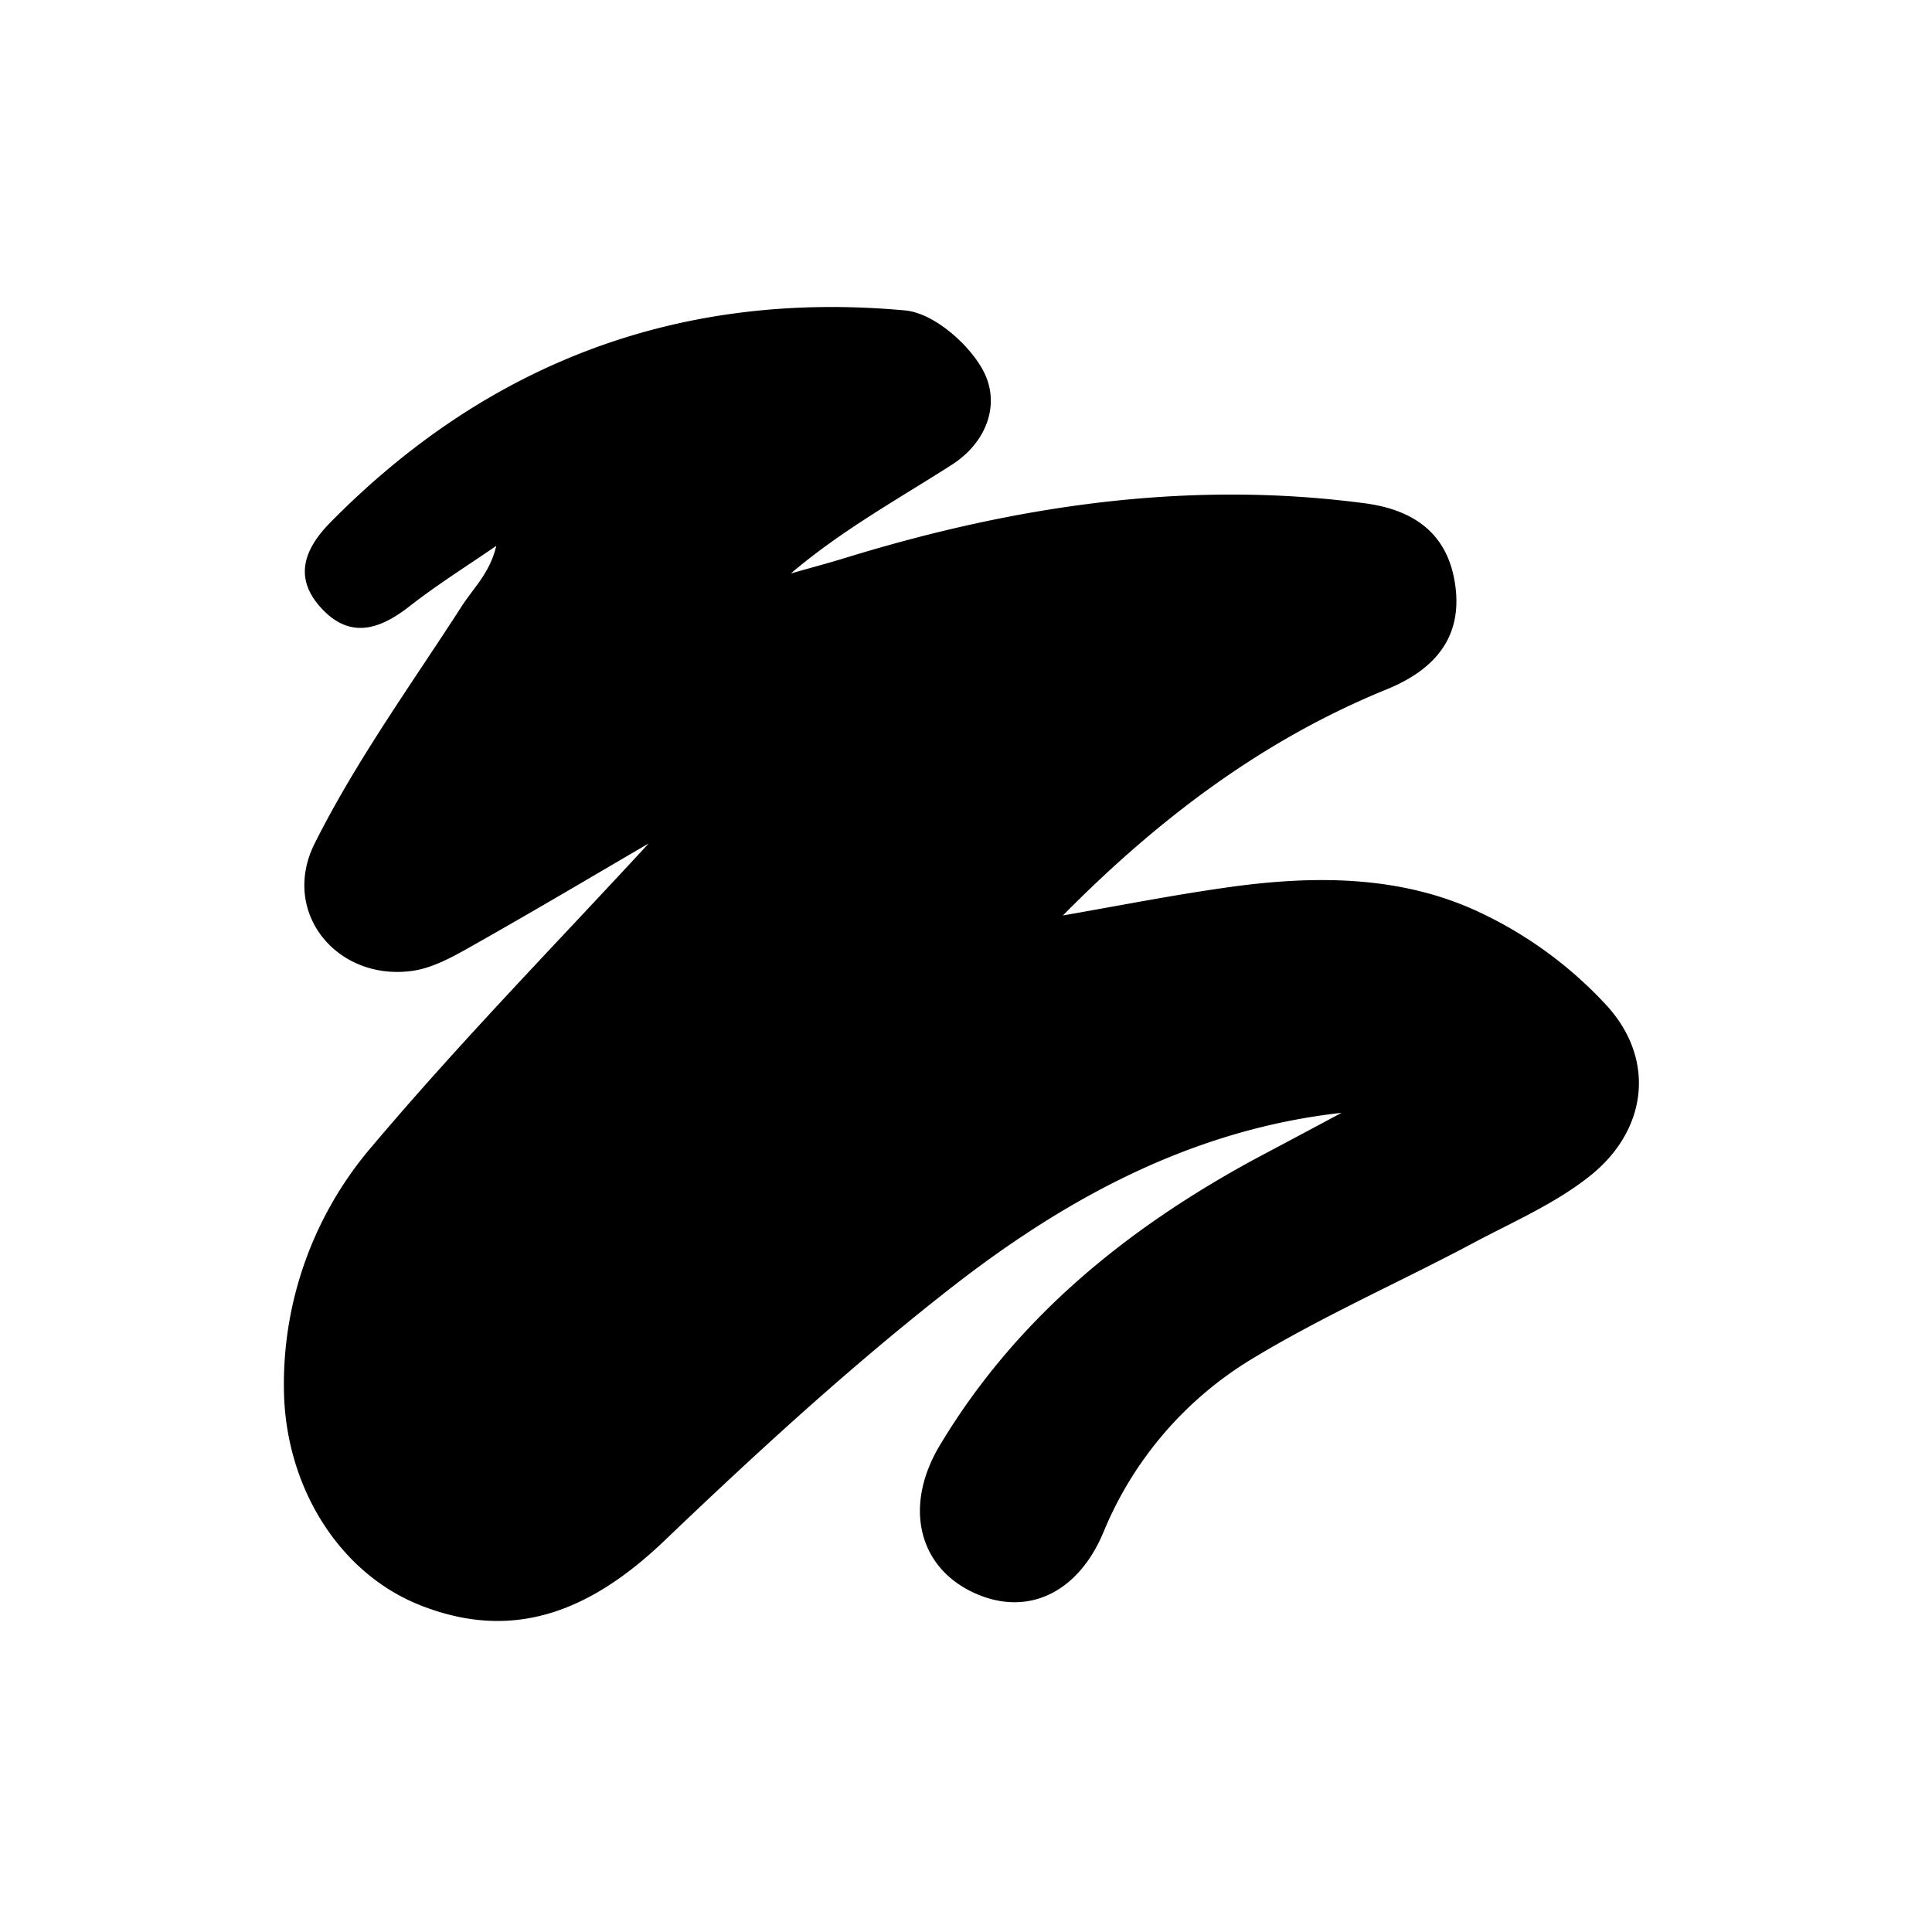 <svg id="Layer_19" data-name="Layer 19" xmlns="http://www.w3.org/2000/svg" viewBox="0 0 250 250"><title>paint</title><path d="M173.6,144c-19.26,2.14-35.56,11-50.25,22.42-13.1,10.2-25.4,21.5-37.43,33-10.12,9.66-20.07,12.84-31.56,8.29-10.45-4.14-17.47-15.31-17.62-27.9a47.22,47.22,0,0,1,11.5-31.59c11.61-13.74,24.24-26.63,35.7-39.08-6.73,3.93-14.75,8.69-22.88,13.28-2.44,1.38-5.08,2.86-7.78,3.22-9.71,1.3-17-7.6-12.57-16.48C46.1,98.4,53.25,88.53,59.79,78.38c1.5-2.32,3.6-4.24,4.43-7.75-3.75,2.59-7.62,5-11.21,7.81-3.84,3-7.66,4.3-11.38.31S39.37,71,42.83,67.52c20.49-20.75,45.36-30,74.29-27.35,3.6.33,8,4.12,9.94,7.49,2.56,4.44.67,9.54-3.85,12.45-6.95,4.46-14.21,8.43-20.88,14.1,2.44-.7,4.9-1.35,7.32-2.1,21.82-6.68,44-10,66.84-7,6.46.82,10.81,3.92,11.79,10.42,1.05,6.9-2.6,11.13-8.86,13.68-16,6.51-29.56,16.77-41.88,29.25,7.09-1.23,14.15-2.63,21.27-3.63,11.22-1.59,22.57-1.61,32.9,3.34A53,53,0,0,1,208,130.22c6.3,7,5.12,16.12-2.33,22-4.58,3.63-10.15,6-15.38,8.81-9.44,5-19.25,9.33-28.35,14.85a47.16,47.16,0,0,0-19.18,22.45c-3.43,8.12-10.24,11-17.12,7.59s-8.67-11.19-4-18.94c9.85-16.41,24.14-28,40.74-37C166.11,148,169.86,146,173.6,144Z"/></svg>